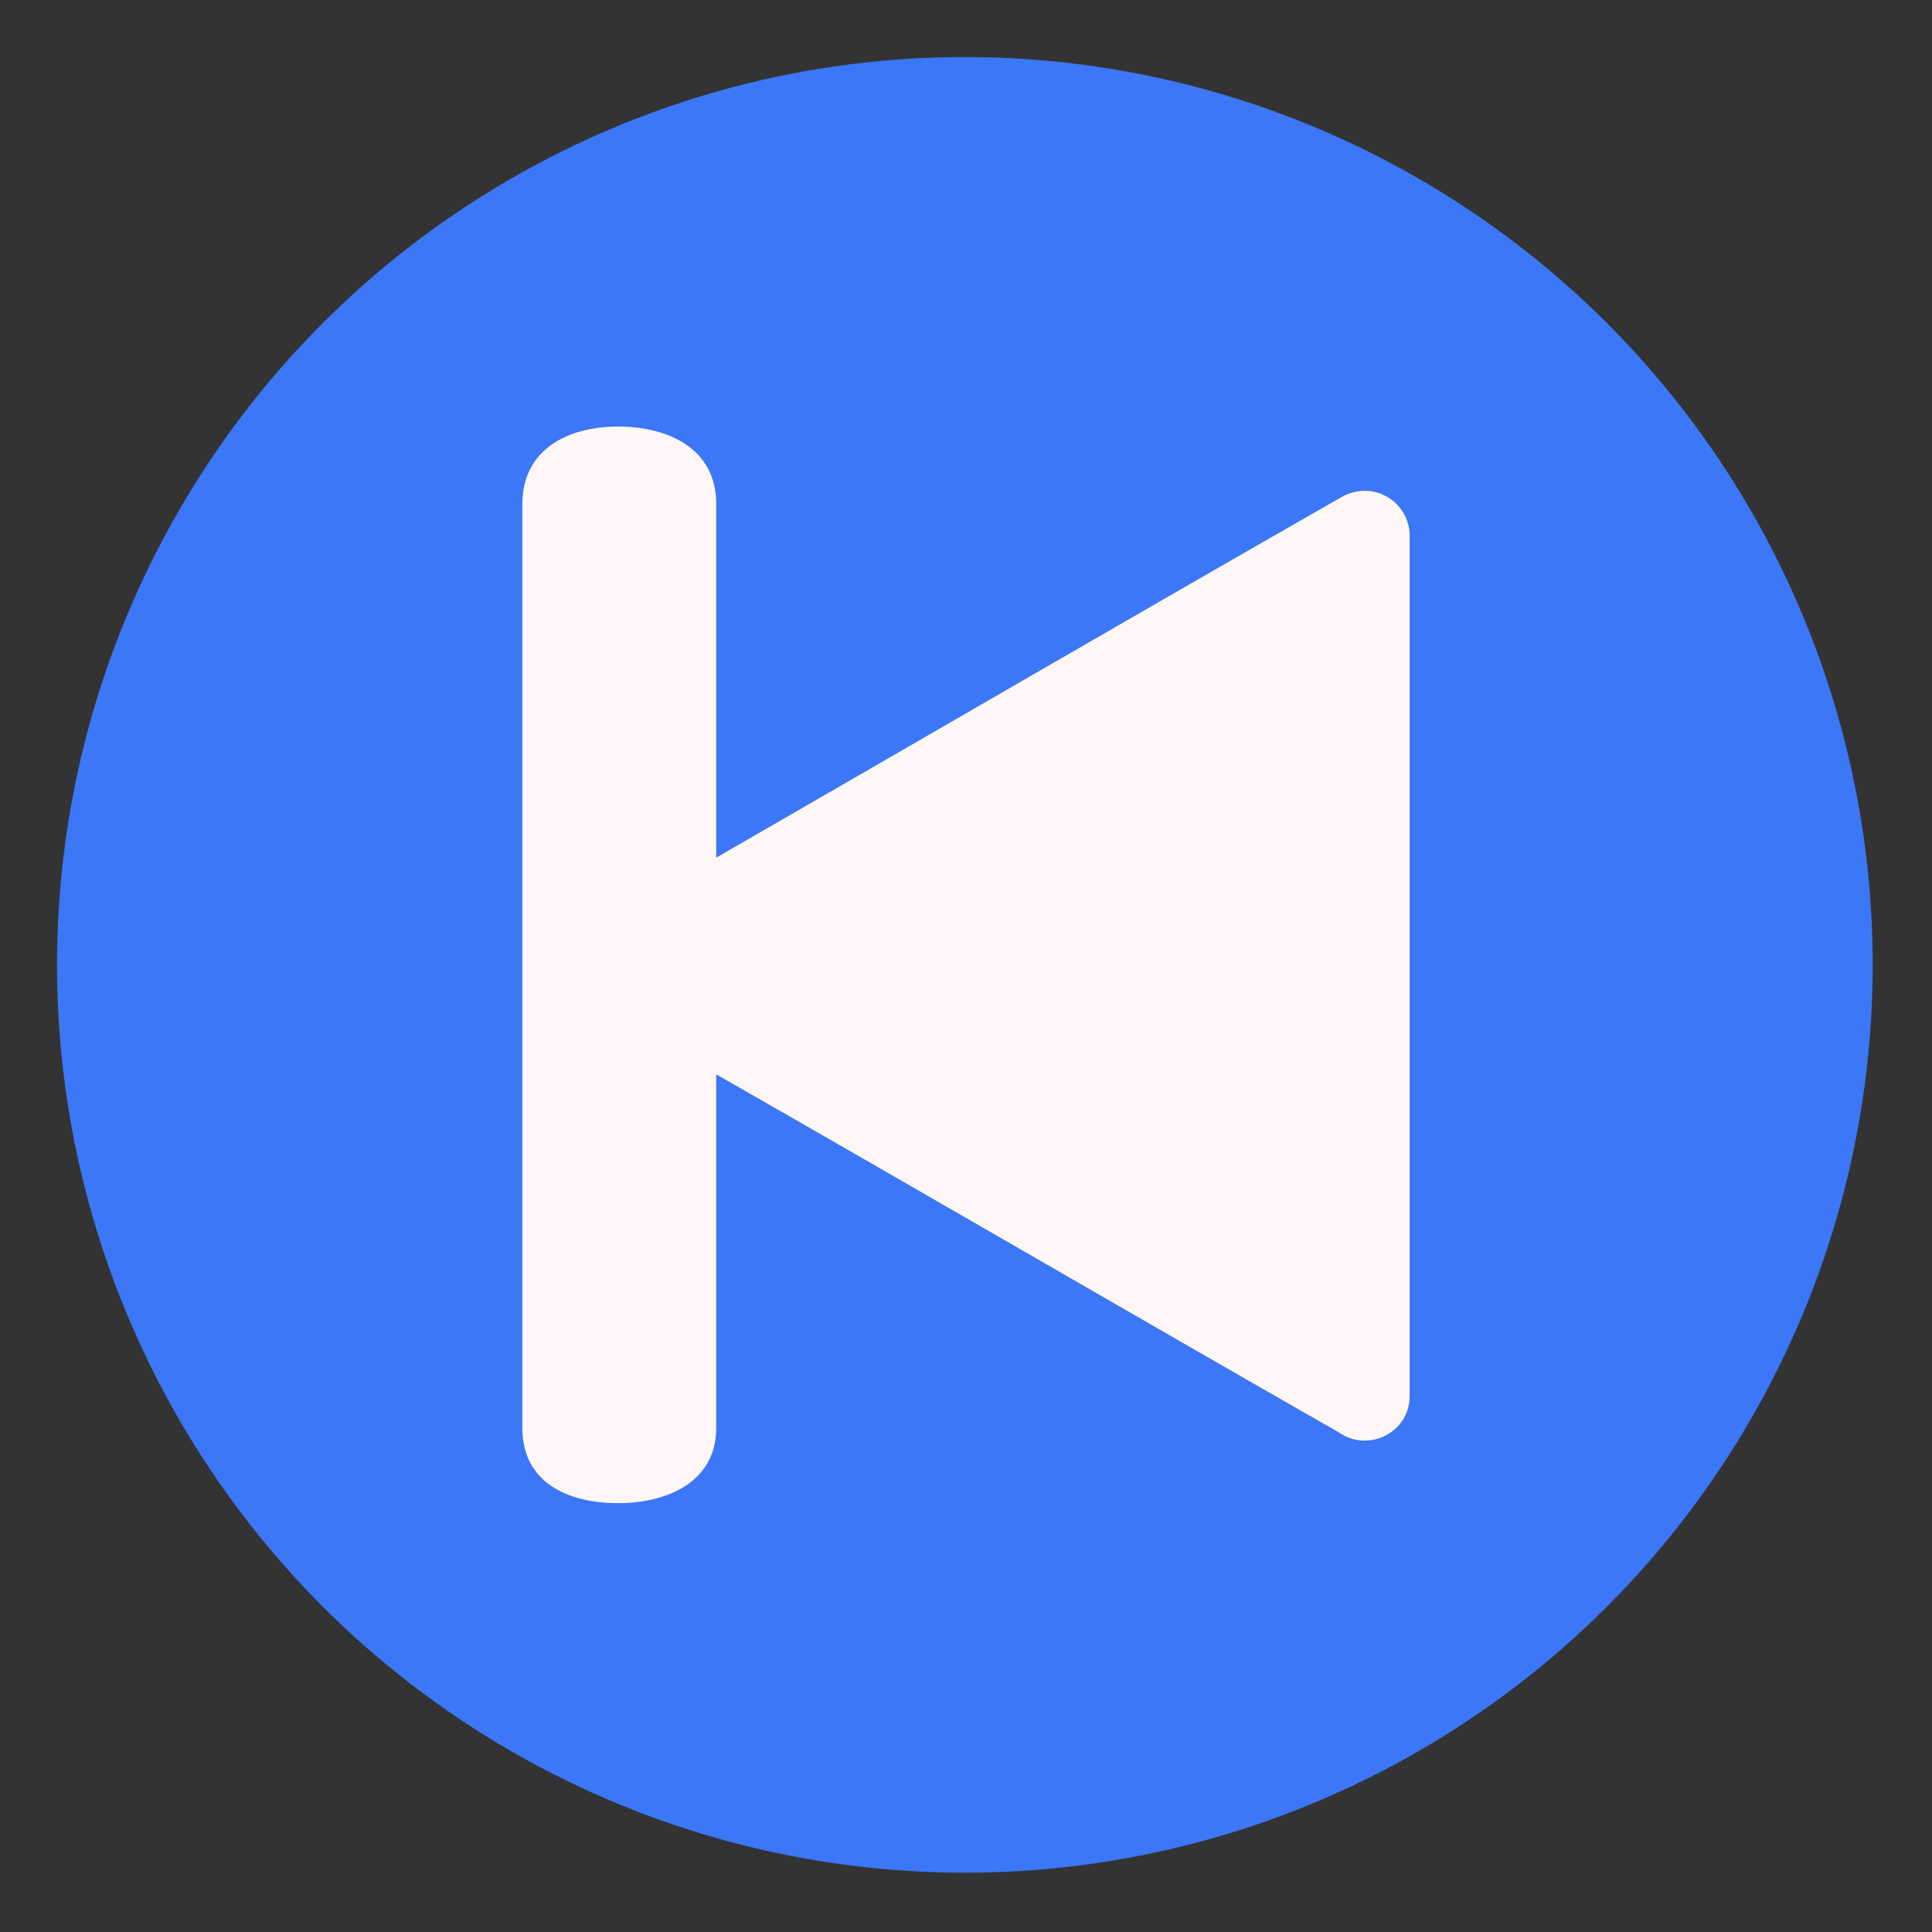 <?xml version="1.0" ?><!DOCTYPE svg  PUBLIC '-//W3C//DTD SVG 1.1//EN'  'http://www.w3.org/Graphics/SVG/1.1/DTD/svg11.dtd'><svg height="8.467mm" style="shape-rendering:geometricPrecision; text-rendering:geometricPrecision; image-rendering:optimizeQuality; fill-rule:evenodd; clip-rule:evenodd" version="1.1" viewBox="0 0 847 847" width="8.467mm" xml:space="preserve" xmlns="http://www.w3.org/2000/svg" xmlns:xlink="http://www.w3.org/1999/xlink"><rect x="0" y="0" width="847" height="847" fill="#333333" stroke="none"/><defs><style type="text/css">
   <![CDATA[
    .fil0 {fill:#3B77F7}
    .fil1 {fill:#FFF7F7}
   ]]>
  </style></defs><g id="Layer_x0020_1"><circle class="fil0" cx="423" cy="423" r="398"/><path class="fil1" d="M314 471l0 155c0,24 -22,33 -43,33 -22,0 -42,-9 -42,-33l0 -405c0,-24 20,-34 42,-34 21,0 43,9 43,34l0 155c92,-53 183,-106 274,-158 14,-8 30,2 30,17l0 377c0,16 -18,25 -31,16 -91,-52 -182,-105 -273,-157z"/></g></svg>
